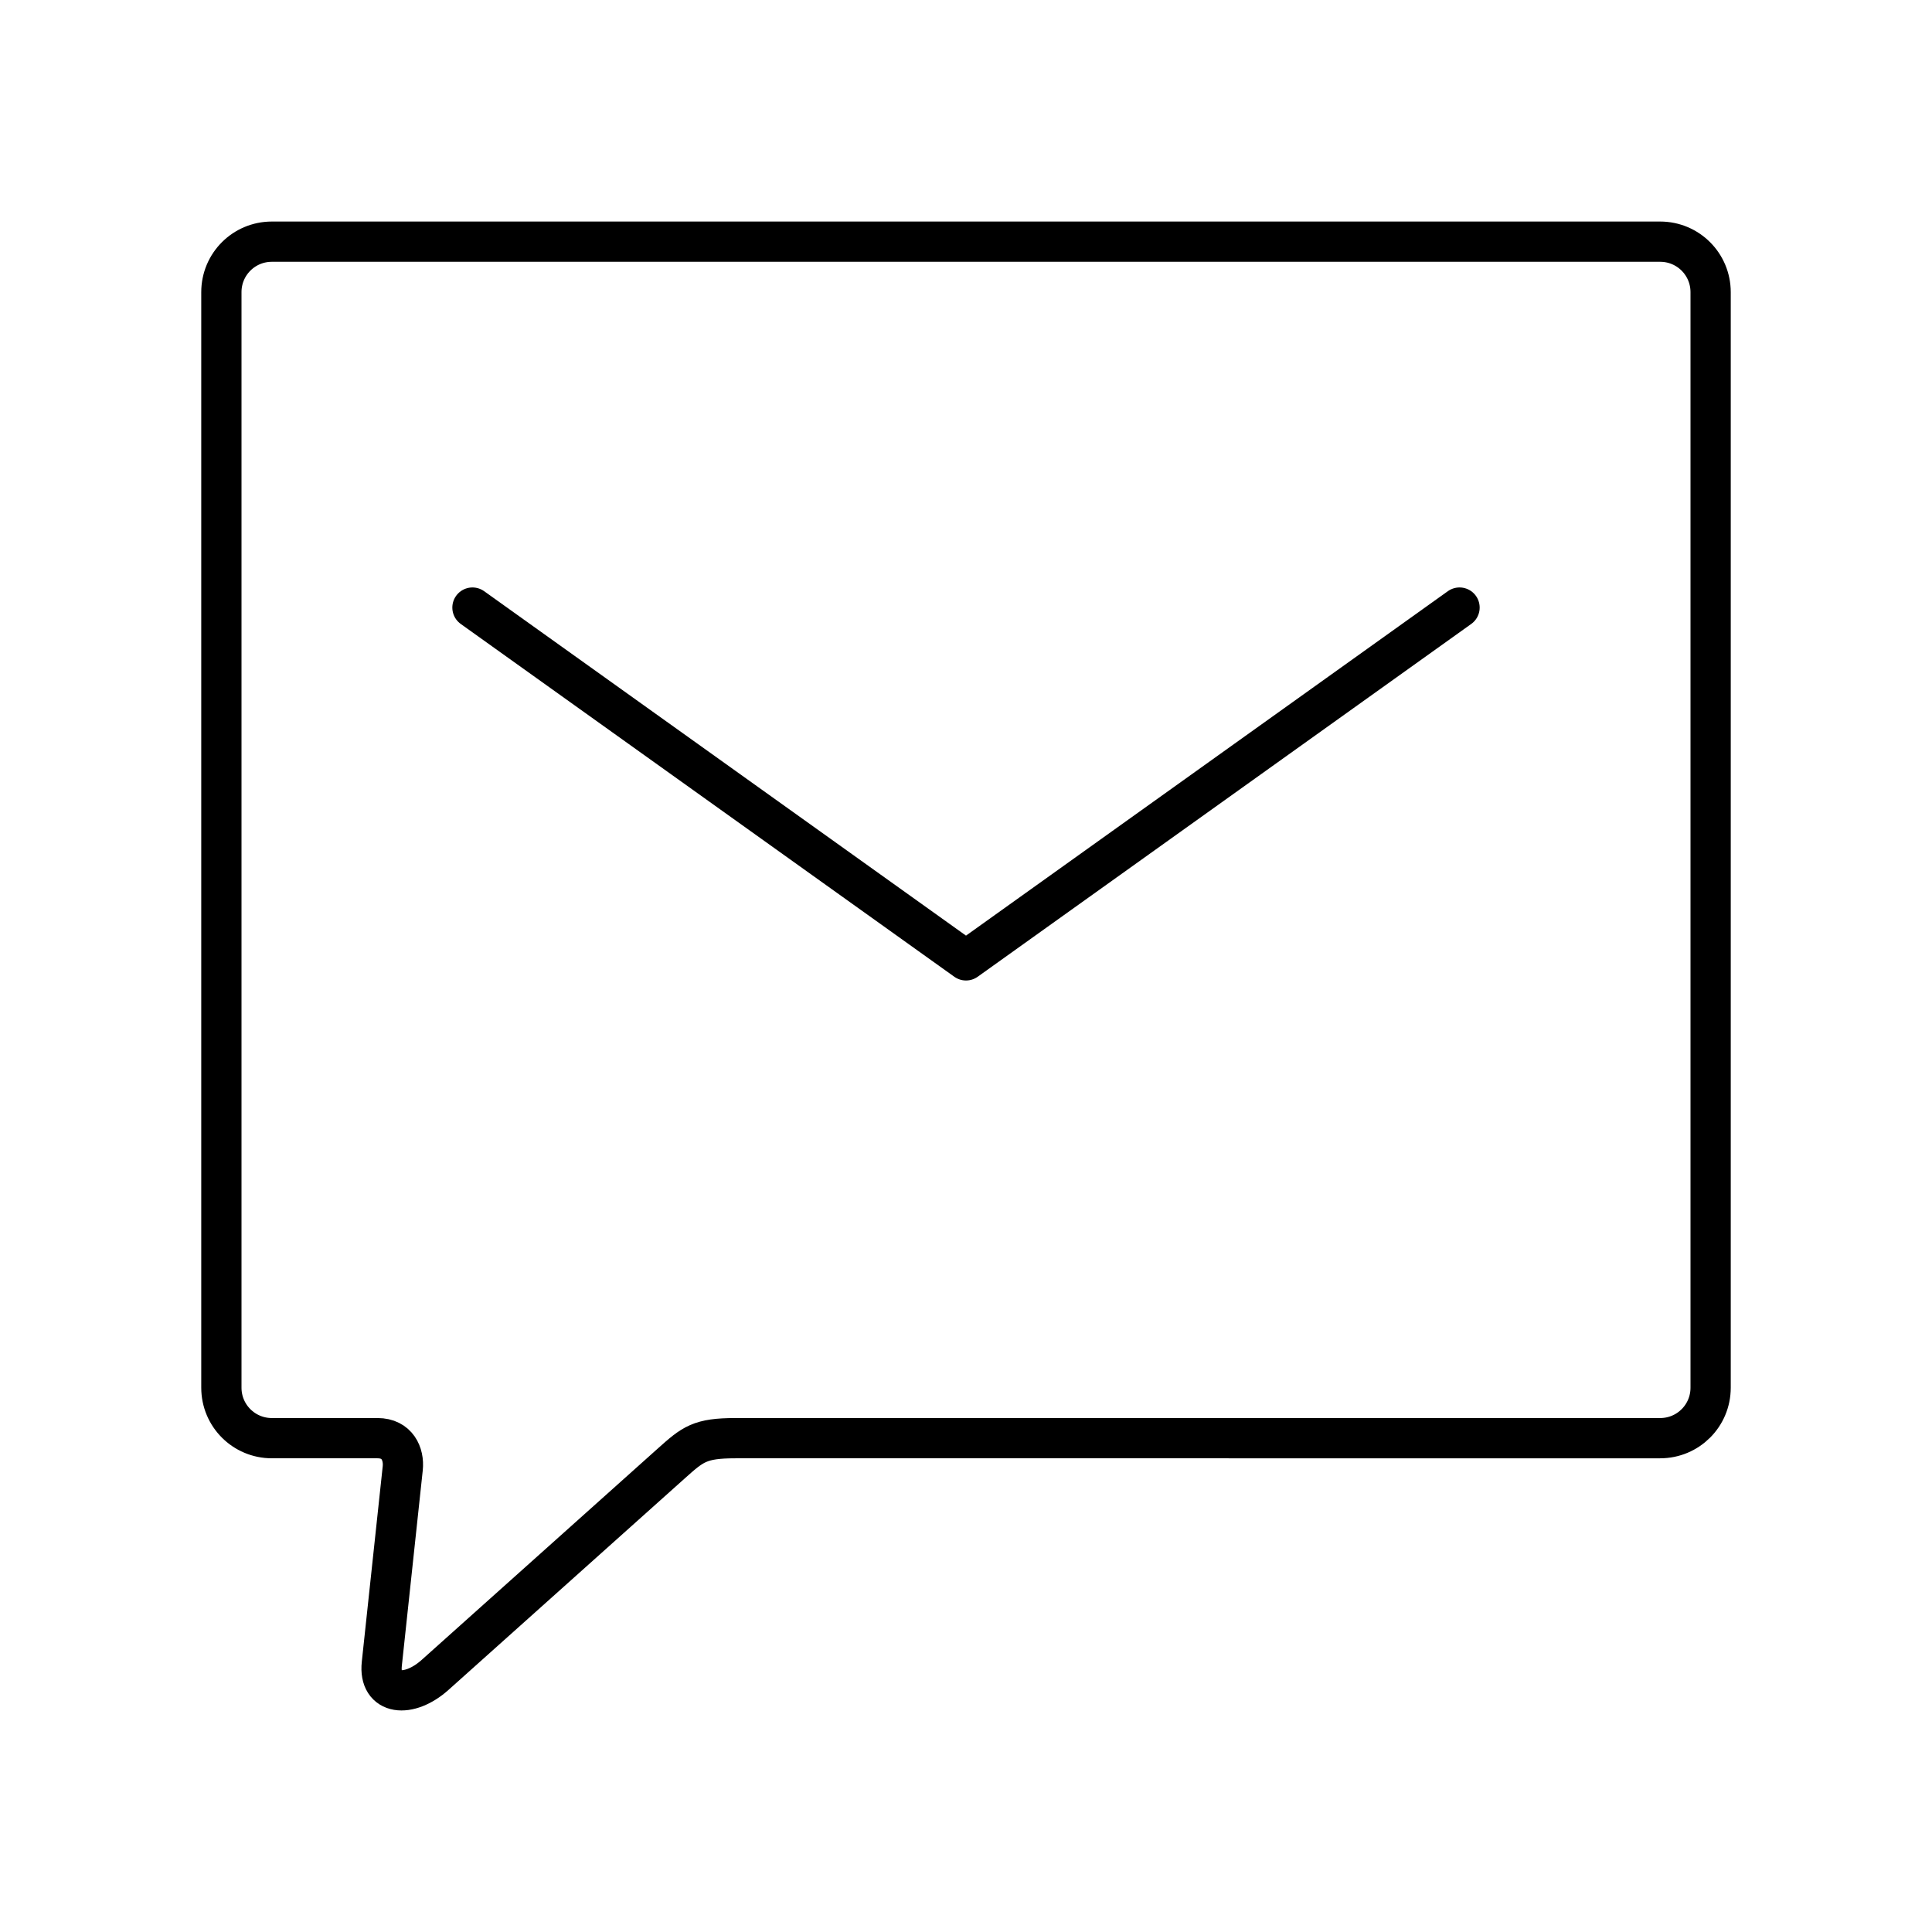 <svg xmlns="http://www.w3.org/2000/svg" width="3em" height="3em" viewBox="0 0 48 48"><path fill="none" stroke="currentColor" stroke-linecap="round" stroke-linejoin="round" d="M9.381 35.731H6.755c-.695 0-1.255-.56-1.255-1.254V7.259c0-.695.56-1.255 1.255-1.255h34.49c.695 0 1.255.56 1.255 1.255v27.218c0 .695-.56 1.254-1.255 1.254H18.273c-.886 0-1.058.147-1.596.629l-5.867 5.252c-.651.583-1.408.51-1.324-.275l.52-4.858c.037-.355-.136-.748-.625-.748"/><path fill="none" stroke="currentColor" stroke-linecap="round" stroke-linejoin="round" d="M11.738 15.095L24 23.86l12.262-8.765"/></svg>